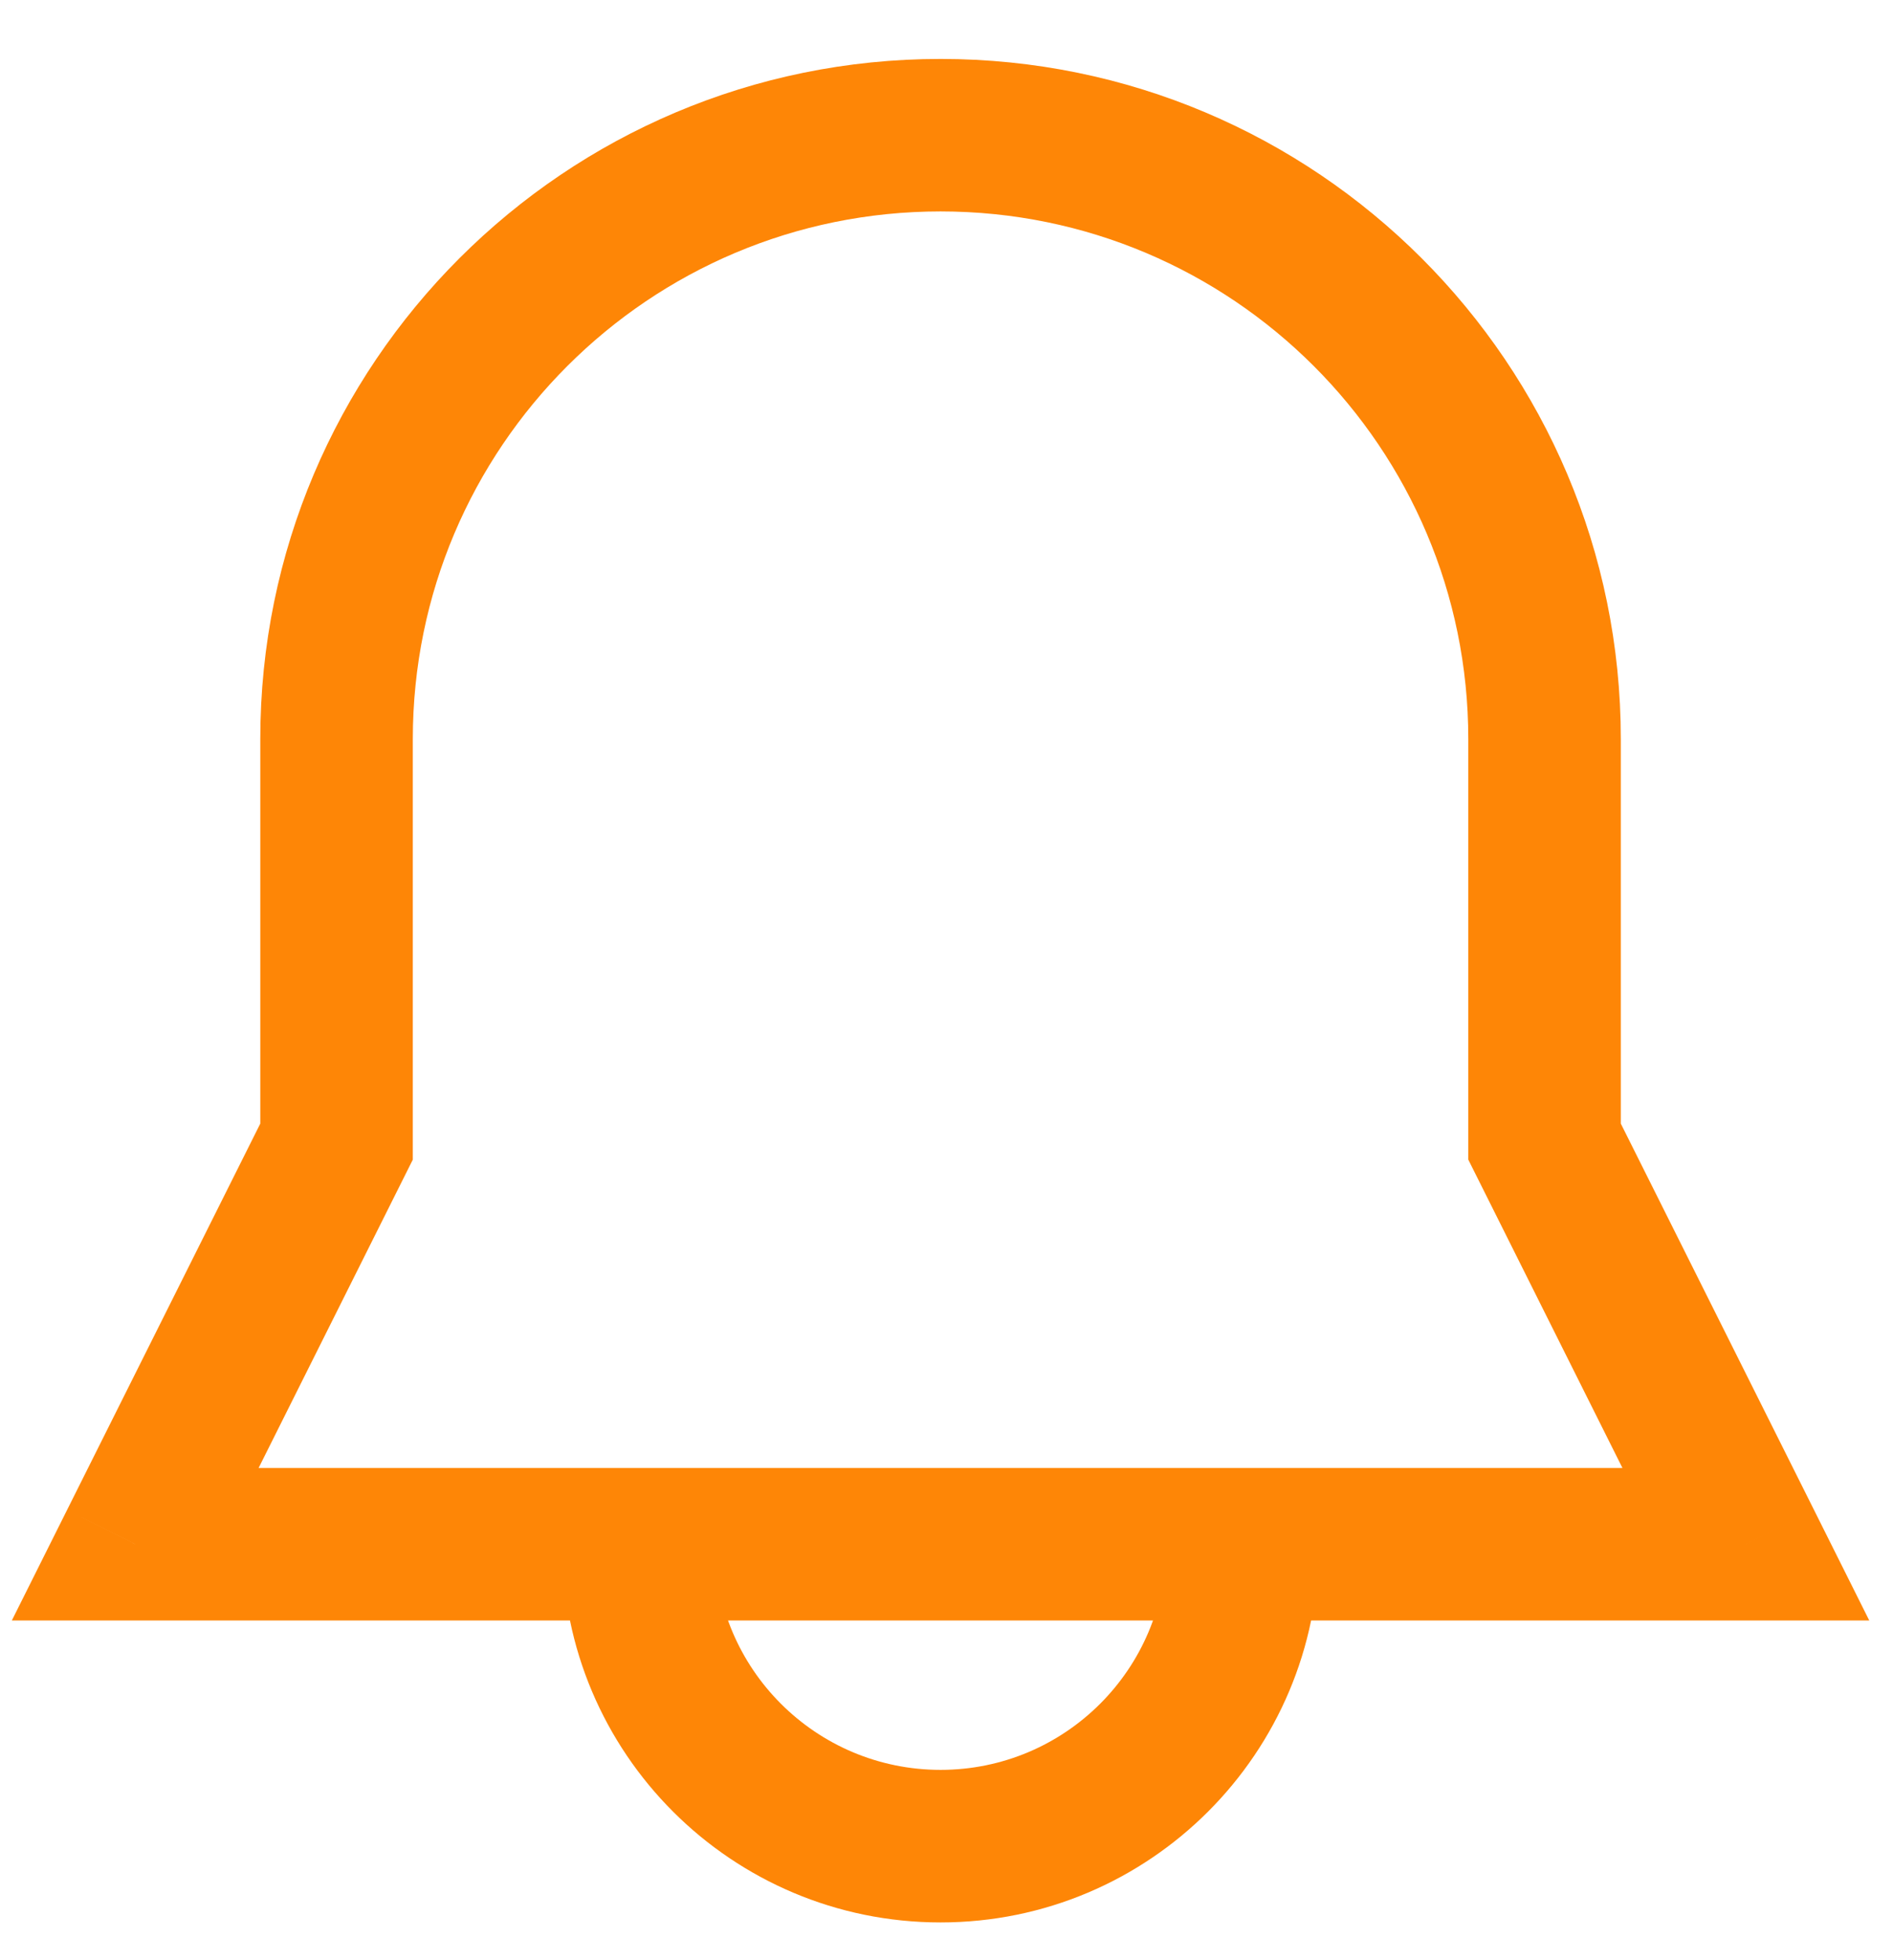 <svg width="28" height="29" viewBox="0 0 28 29" fill="none" xmlns="http://www.w3.org/2000/svg">
<path d="M25.823 22.846V23.974H27.649L26.833 22.341L25.823 22.846ZM2 22.846L0.991 22.341L0.175 23.974H2V22.846ZM4.978 16.89L5.987 17.394L6.106 17.156V16.89H4.978ZM22.846 16.89H21.718V17.156L21.837 17.394L22.846 16.89ZM25.823 21.718H2V23.974H25.823V21.718ZM3.009 23.35L5.987 17.394L3.969 16.385L0.991 22.341L3.009 23.35ZM6.106 16.89V10.934H3.85V16.89H6.106ZM21.718 10.934V16.89H23.974V10.934H21.718ZM21.837 17.394L24.814 23.35L26.833 22.341L23.855 16.385L21.837 17.394ZM8.317 22.846C8.317 25.936 10.822 28.441 13.912 28.441V26.184C12.068 26.184 10.573 24.689 10.573 22.846H8.317ZM6.106 10.934C6.106 6.623 9.601 3.128 13.912 3.128V0.872C8.355 0.872 3.85 5.377 3.85 10.934H6.106ZM17.25 22.846C17.25 24.689 15.756 26.184 13.912 26.184V28.441C17.002 28.441 19.507 25.936 19.507 22.846H17.25ZM23.974 10.934C23.974 5.377 19.469 0.872 13.912 0.872V3.128C18.223 3.128 21.718 6.623 21.718 10.934H23.974Z" fill="#FE8606"/>
</svg>

